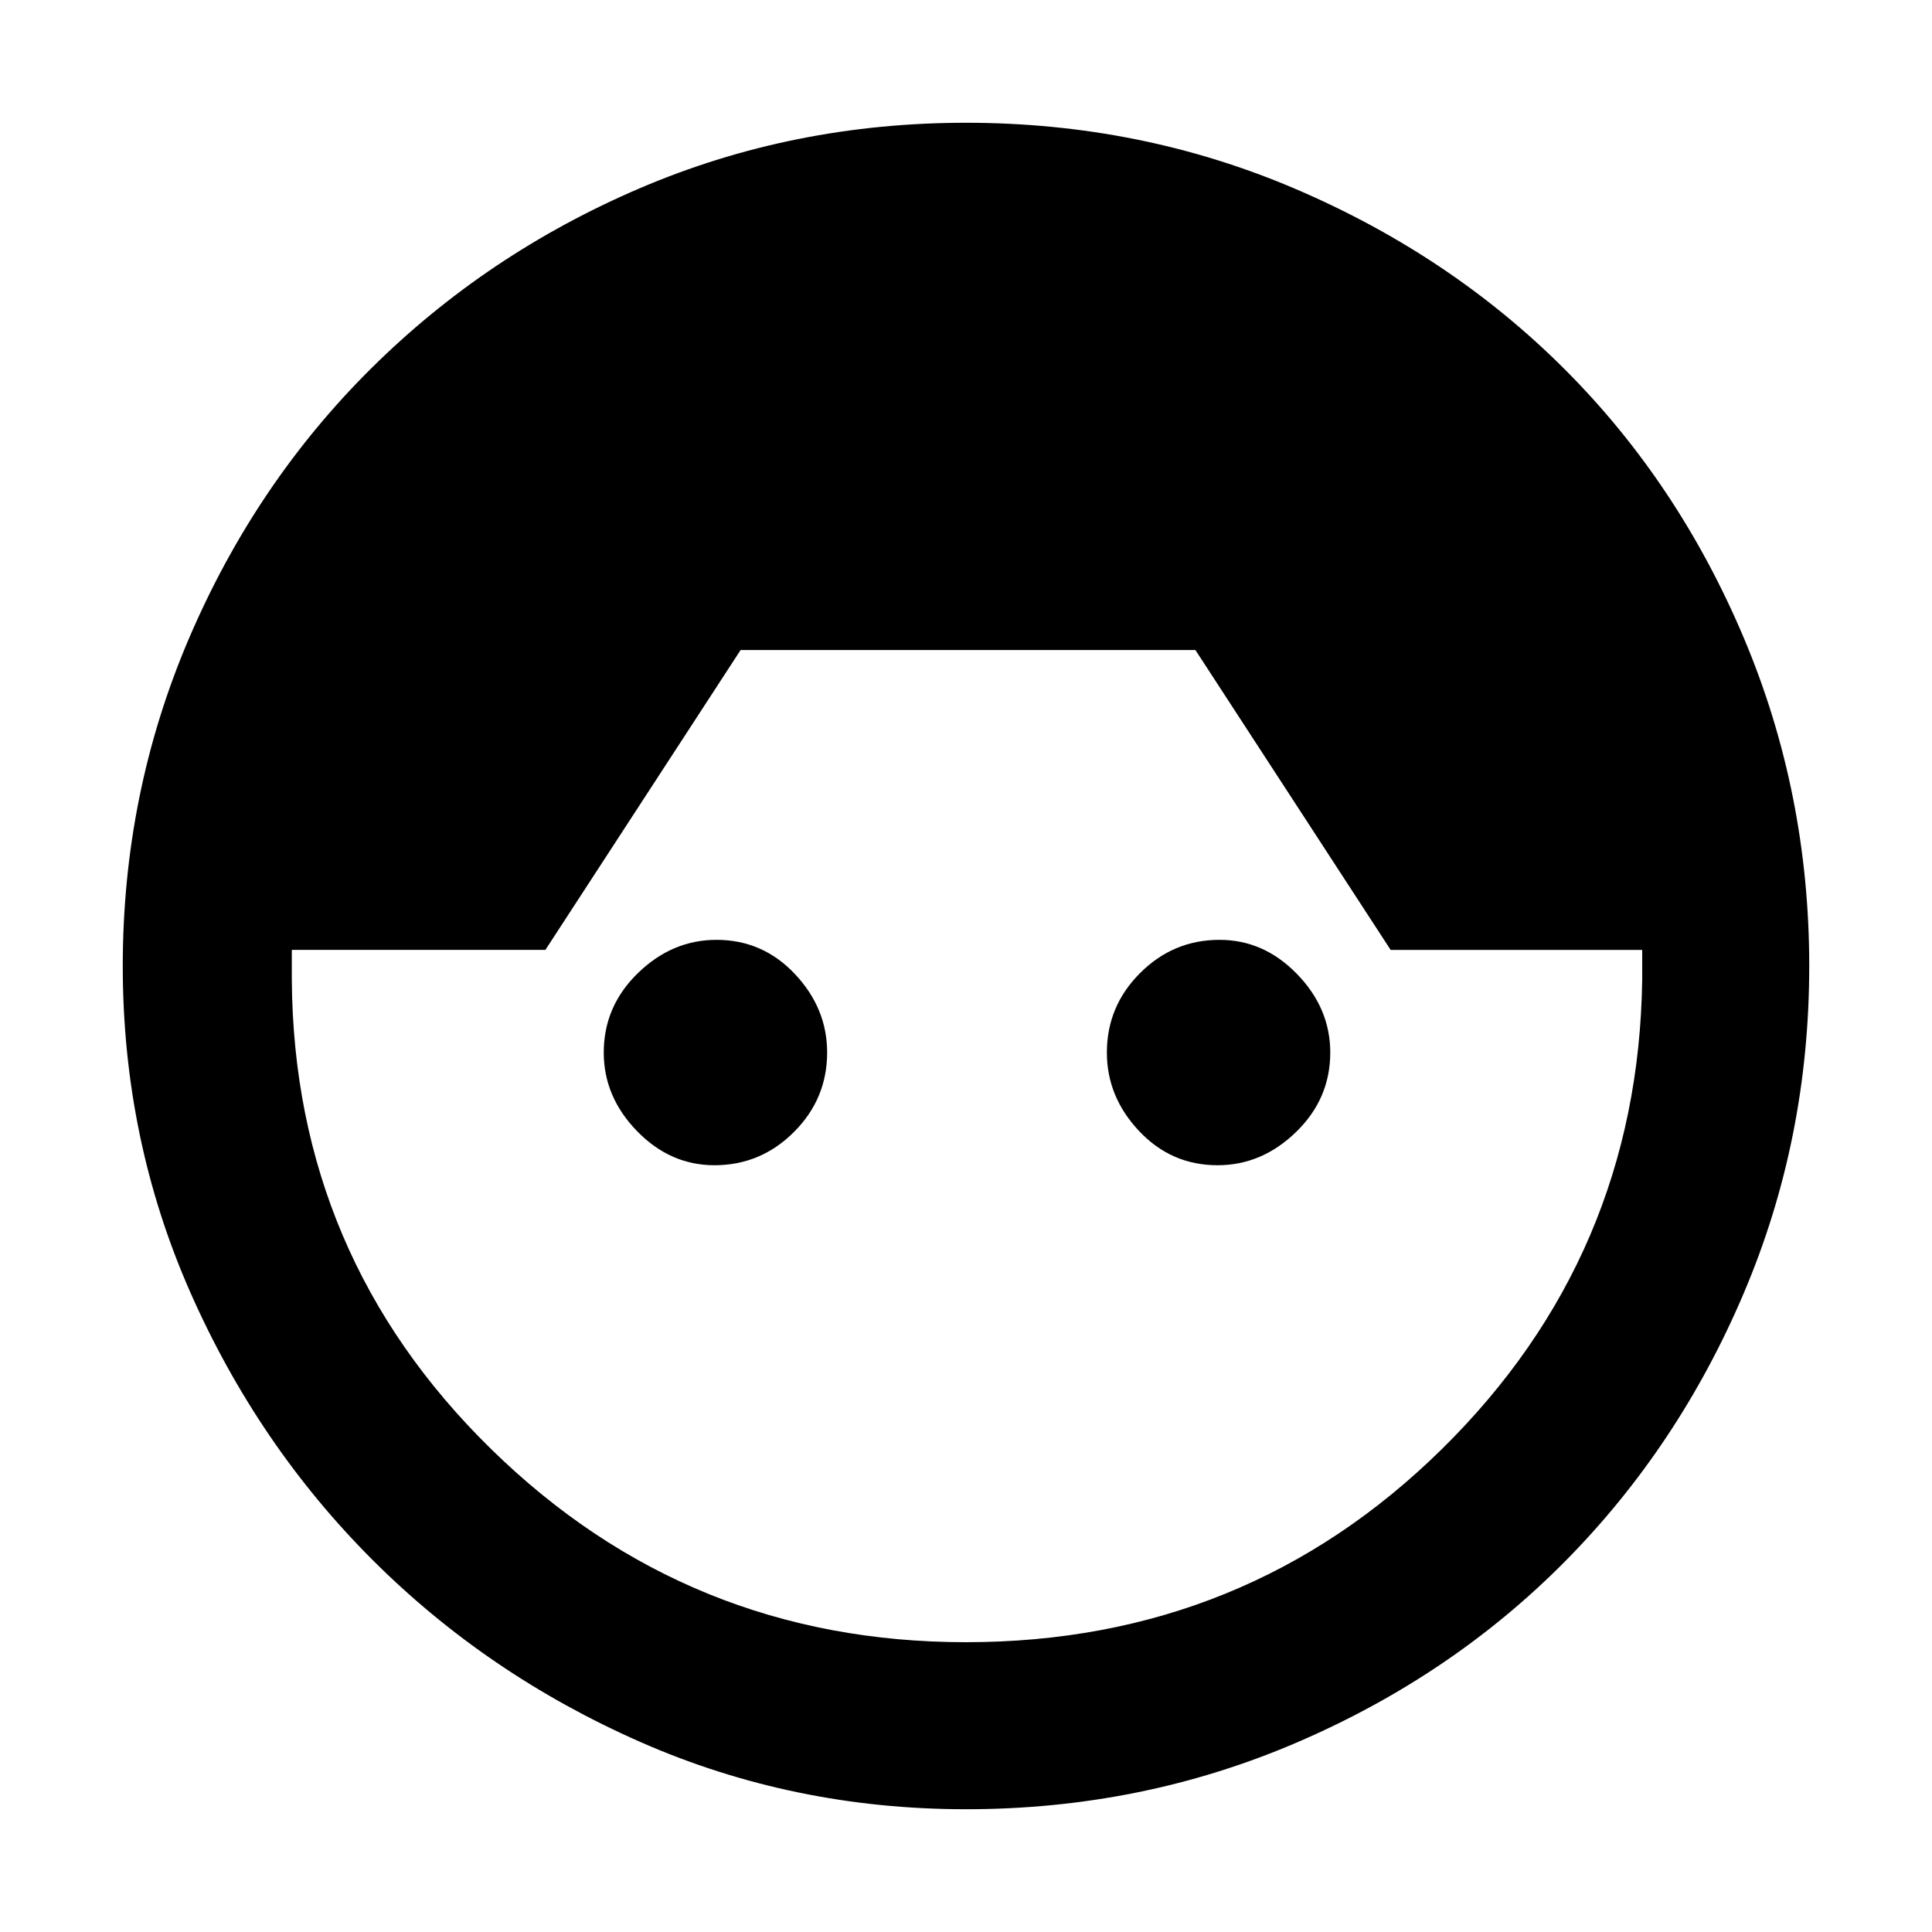 <svg xmlns="http://www.w3.org/2000/svg" height="48" width="48"><path d="M24 44.95q-4.3 0-8.1-1.675T9.25 38.75Q6.4 35.9 4.725 32.1 3.05 28.3 3.05 24t1.65-8.15Q6.35 12 9.225 9.15 12.1 6.3 15.9 4.675 19.7 3.05 24 3.05q4.35 0 8.2 1.65 3.85 1.65 6.675 4.475Q41.7 12 43.325 15.85 44.95 19.7 44.95 24q0 4.3-1.625 8.125t-4.45 6.675q-2.825 2.85-6.675 4.5-3.85 1.65-8.2 1.65Zm0-4.15q6.95 0 11.825-4.8Q40.7 31.2 40.8 24.35v-.75h-6.25l-4.85-7.45H18.4l-4.85 7.45h-6.3v.75Q7.3 31.2 12.2 36q4.9 4.8 11.8 4.8Zm-6.25-11.85q-1.1 0-1.925-.85T15 26.15q0-1.15.85-1.975.85-.825 1.95-.825 1.15 0 1.95.85t.8 1.95q0 1.15-.825 1.975-.825.825-1.975.825Zm12.5 0q-1.15 0-1.95-.85t-.8-1.95q0-1.15.825-1.975.825-.825 1.975-.825 1.1 0 1.925.85t.825 1.95q0 1.15-.85 1.975-.85.825-1.95.825Z"/></svg>